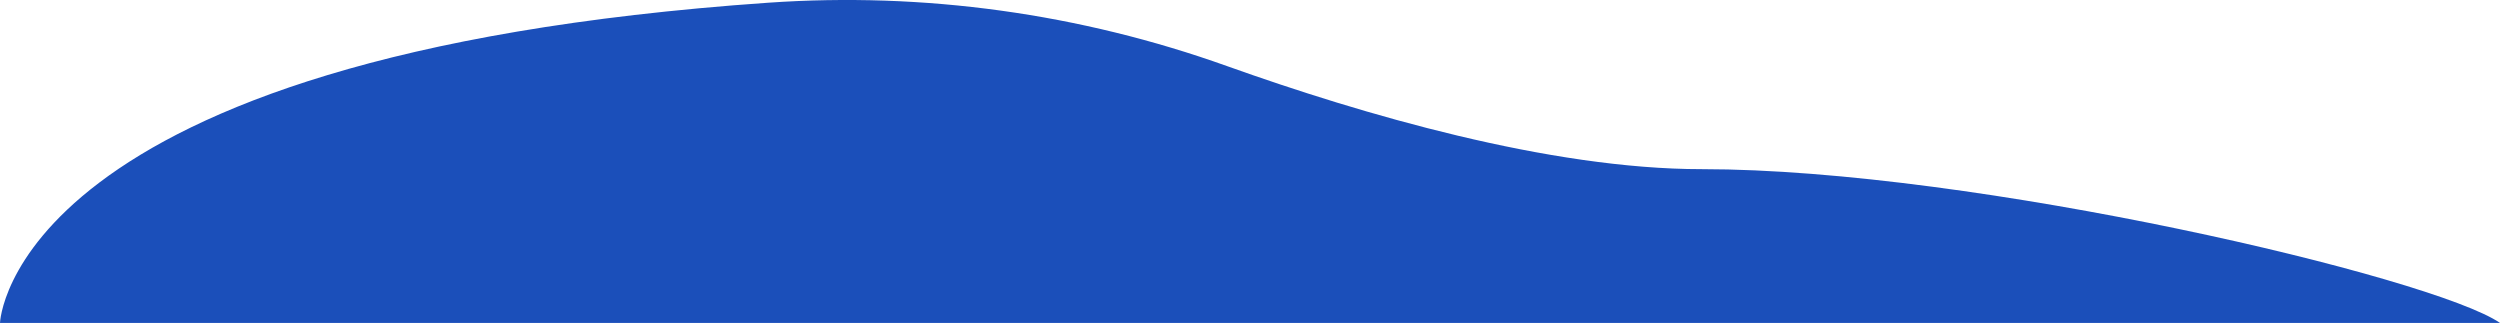 <?xml version="1.0" encoding="utf-8"?>
<!-- Generator: Adobe Illustrator 27.9.2, SVG Export Plug-In . SVG Version: 6.00 Build 0)  -->
<svg version="1.1" id="Layer_1" xmlns="http://www.w3.org/2000/svg" xmlns:xlink="http://www.w3.org/1999/xlink" x="0px" y="0px"
	 viewBox="0 0 1200 155" style="enable-background:new 0 0 1200 155;" xml:space="preserve">
<style type="text/css">
	.st0{fill:#1B4FBA;}
</style>
<path fill="#1B4FBA" d="M1200,155H0C0,155,4.2,26.6,368.8,1.3c74.7-5.2,149.6,5.2,220.1,30.4c65,23.2,154.8,49.5,228,49.5 C947.9,81.2,1167.9,133,1200,155z"/>

</svg>
